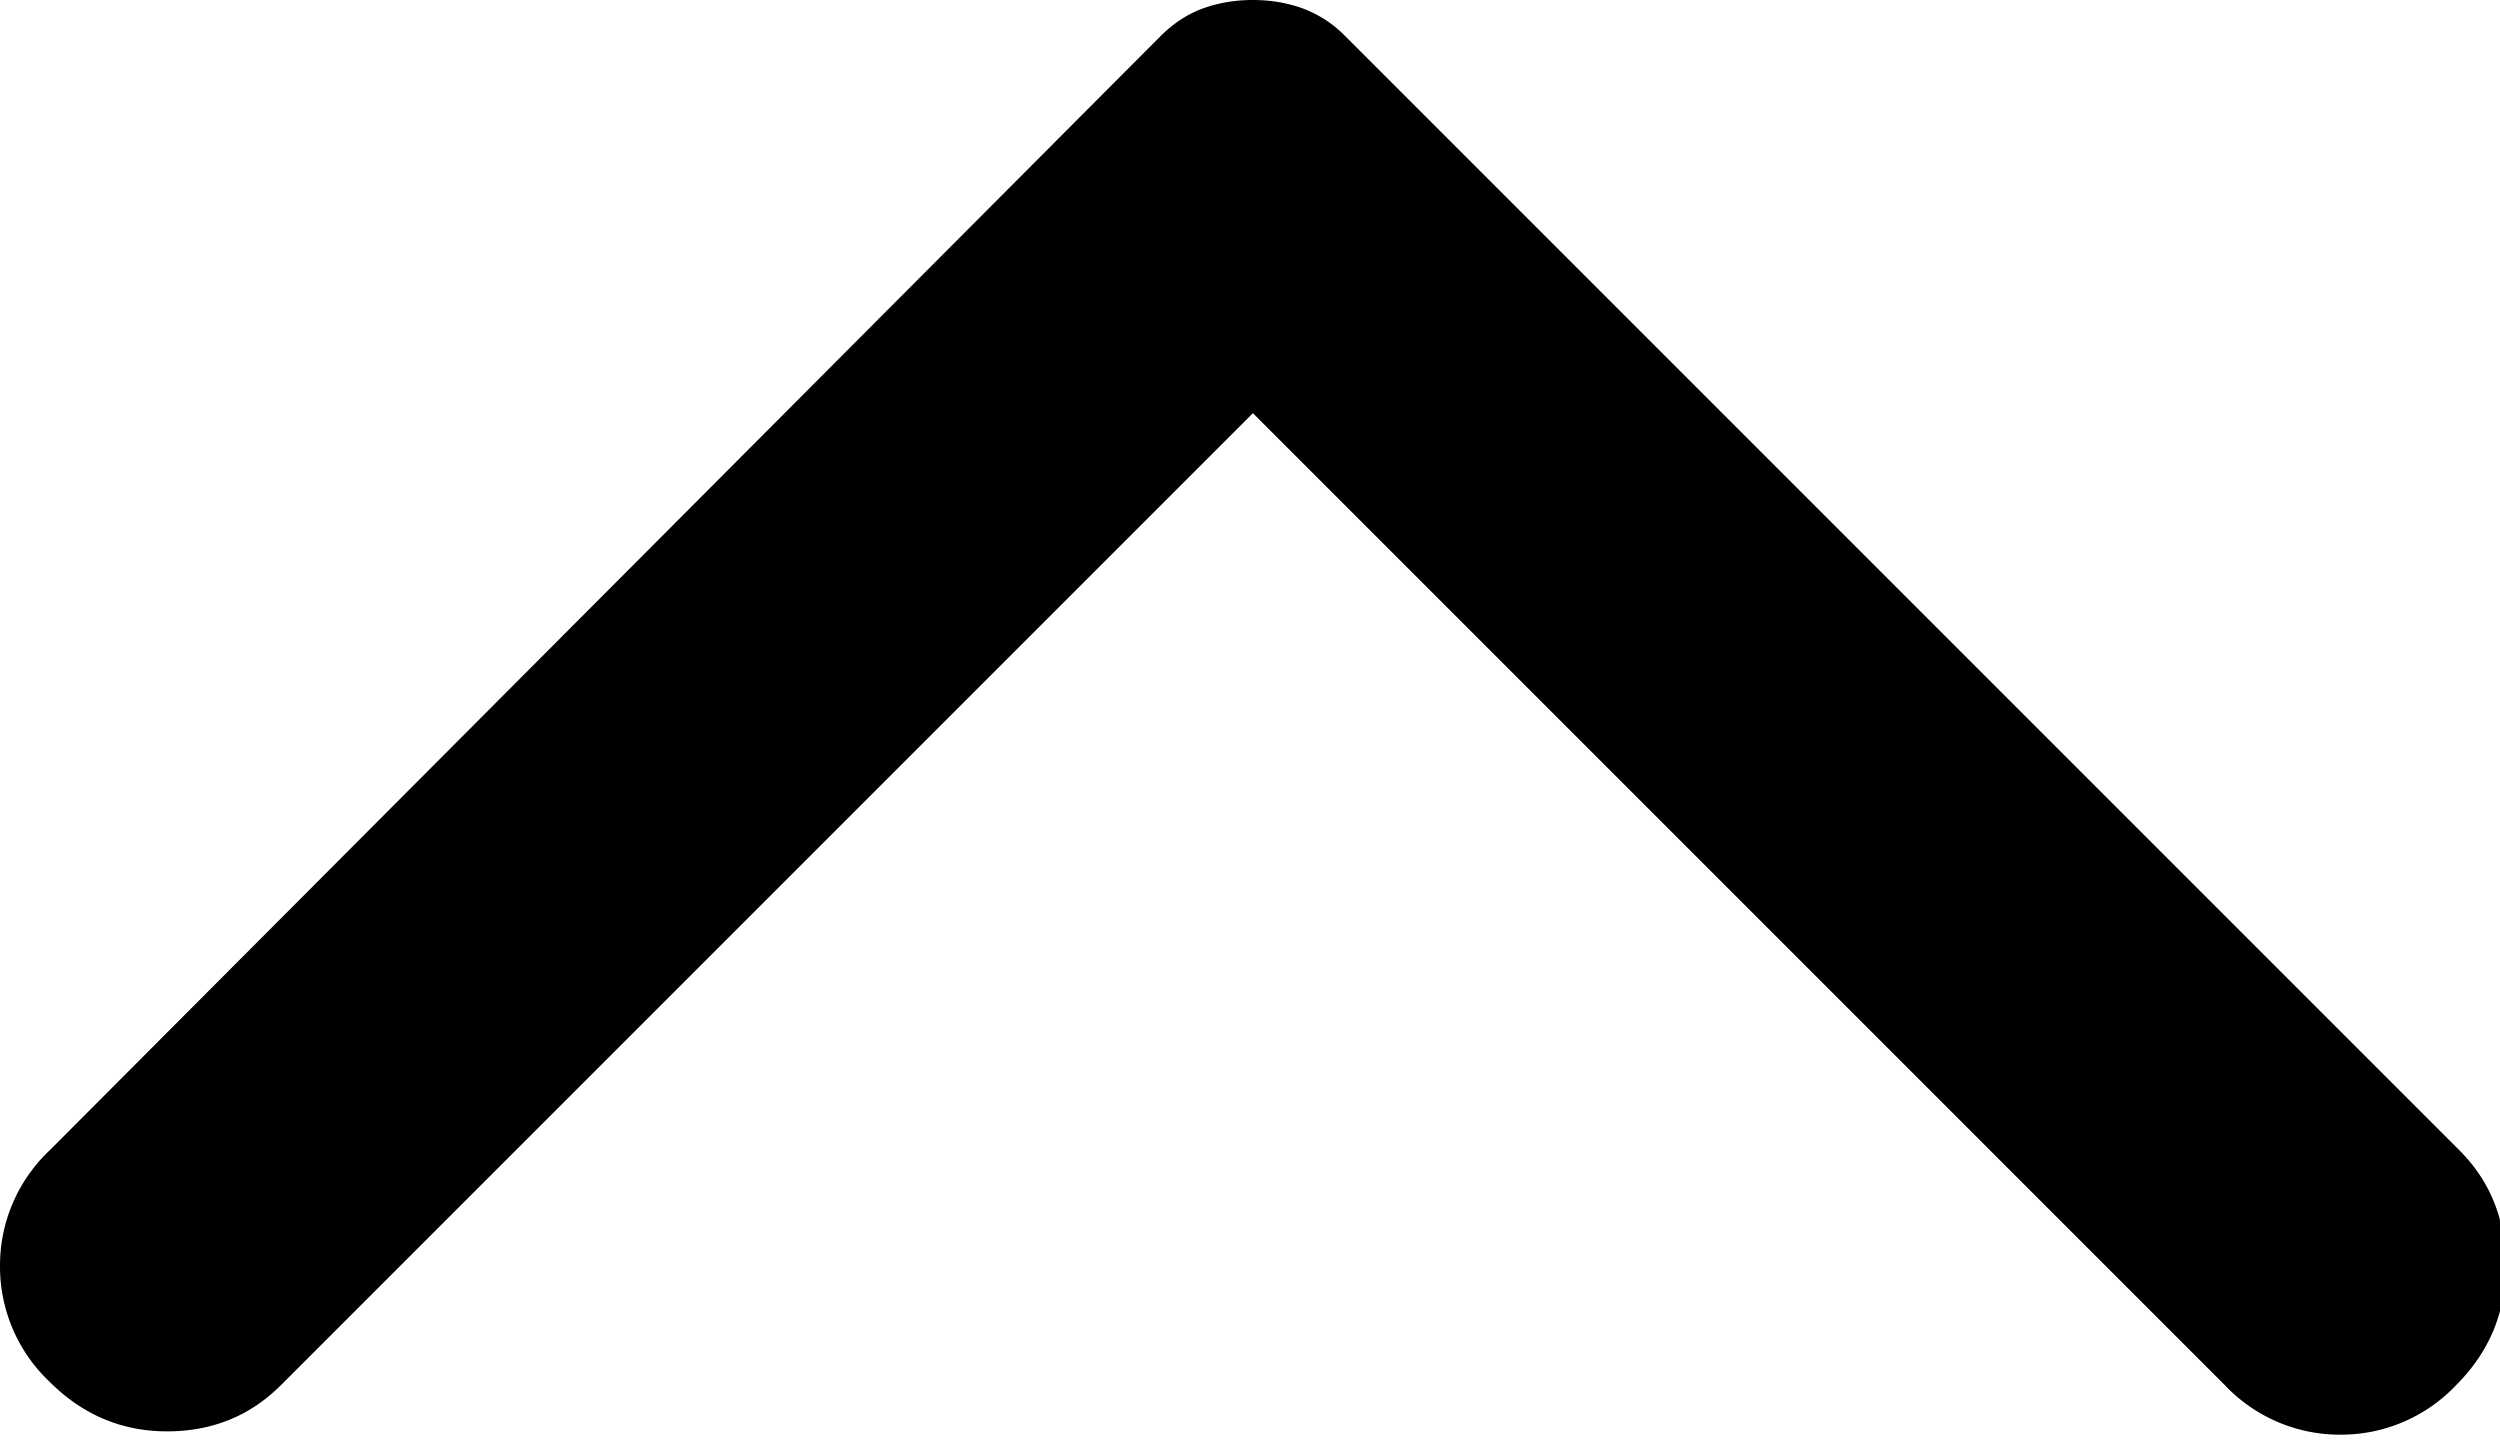 <svg aria-hidden="true" xmlns="http://www.w3.org/2000/svg" viewBox="0 0 55 32"><path d="M1.091 25.309 25.527.8c.291-.291.605-.495.945-.617S27.176 0 27.563 0s.751.061 1.091.183c.371.139.687.349.945.616L29.6.8l24.509 24.509c.678.678 1.018 1.527 1.018 2.545s-.364 1.891-1.091 2.618a3.486 3.486 0 0 1-2.535 1.091h-.011.001-.01a3.482 3.482 0 0 1-2.534-1.089l-.001-.002L27.564 9.09 6.182 30.472c-.678.678-1.513 1.018-2.508 1.018s-1.856-.364-2.583-1.091A3.486 3.486 0 0 1 0 27.864v-.011.001-.01c0-.998.418-1.897 1.089-2.534l.002-.001z"/></svg>